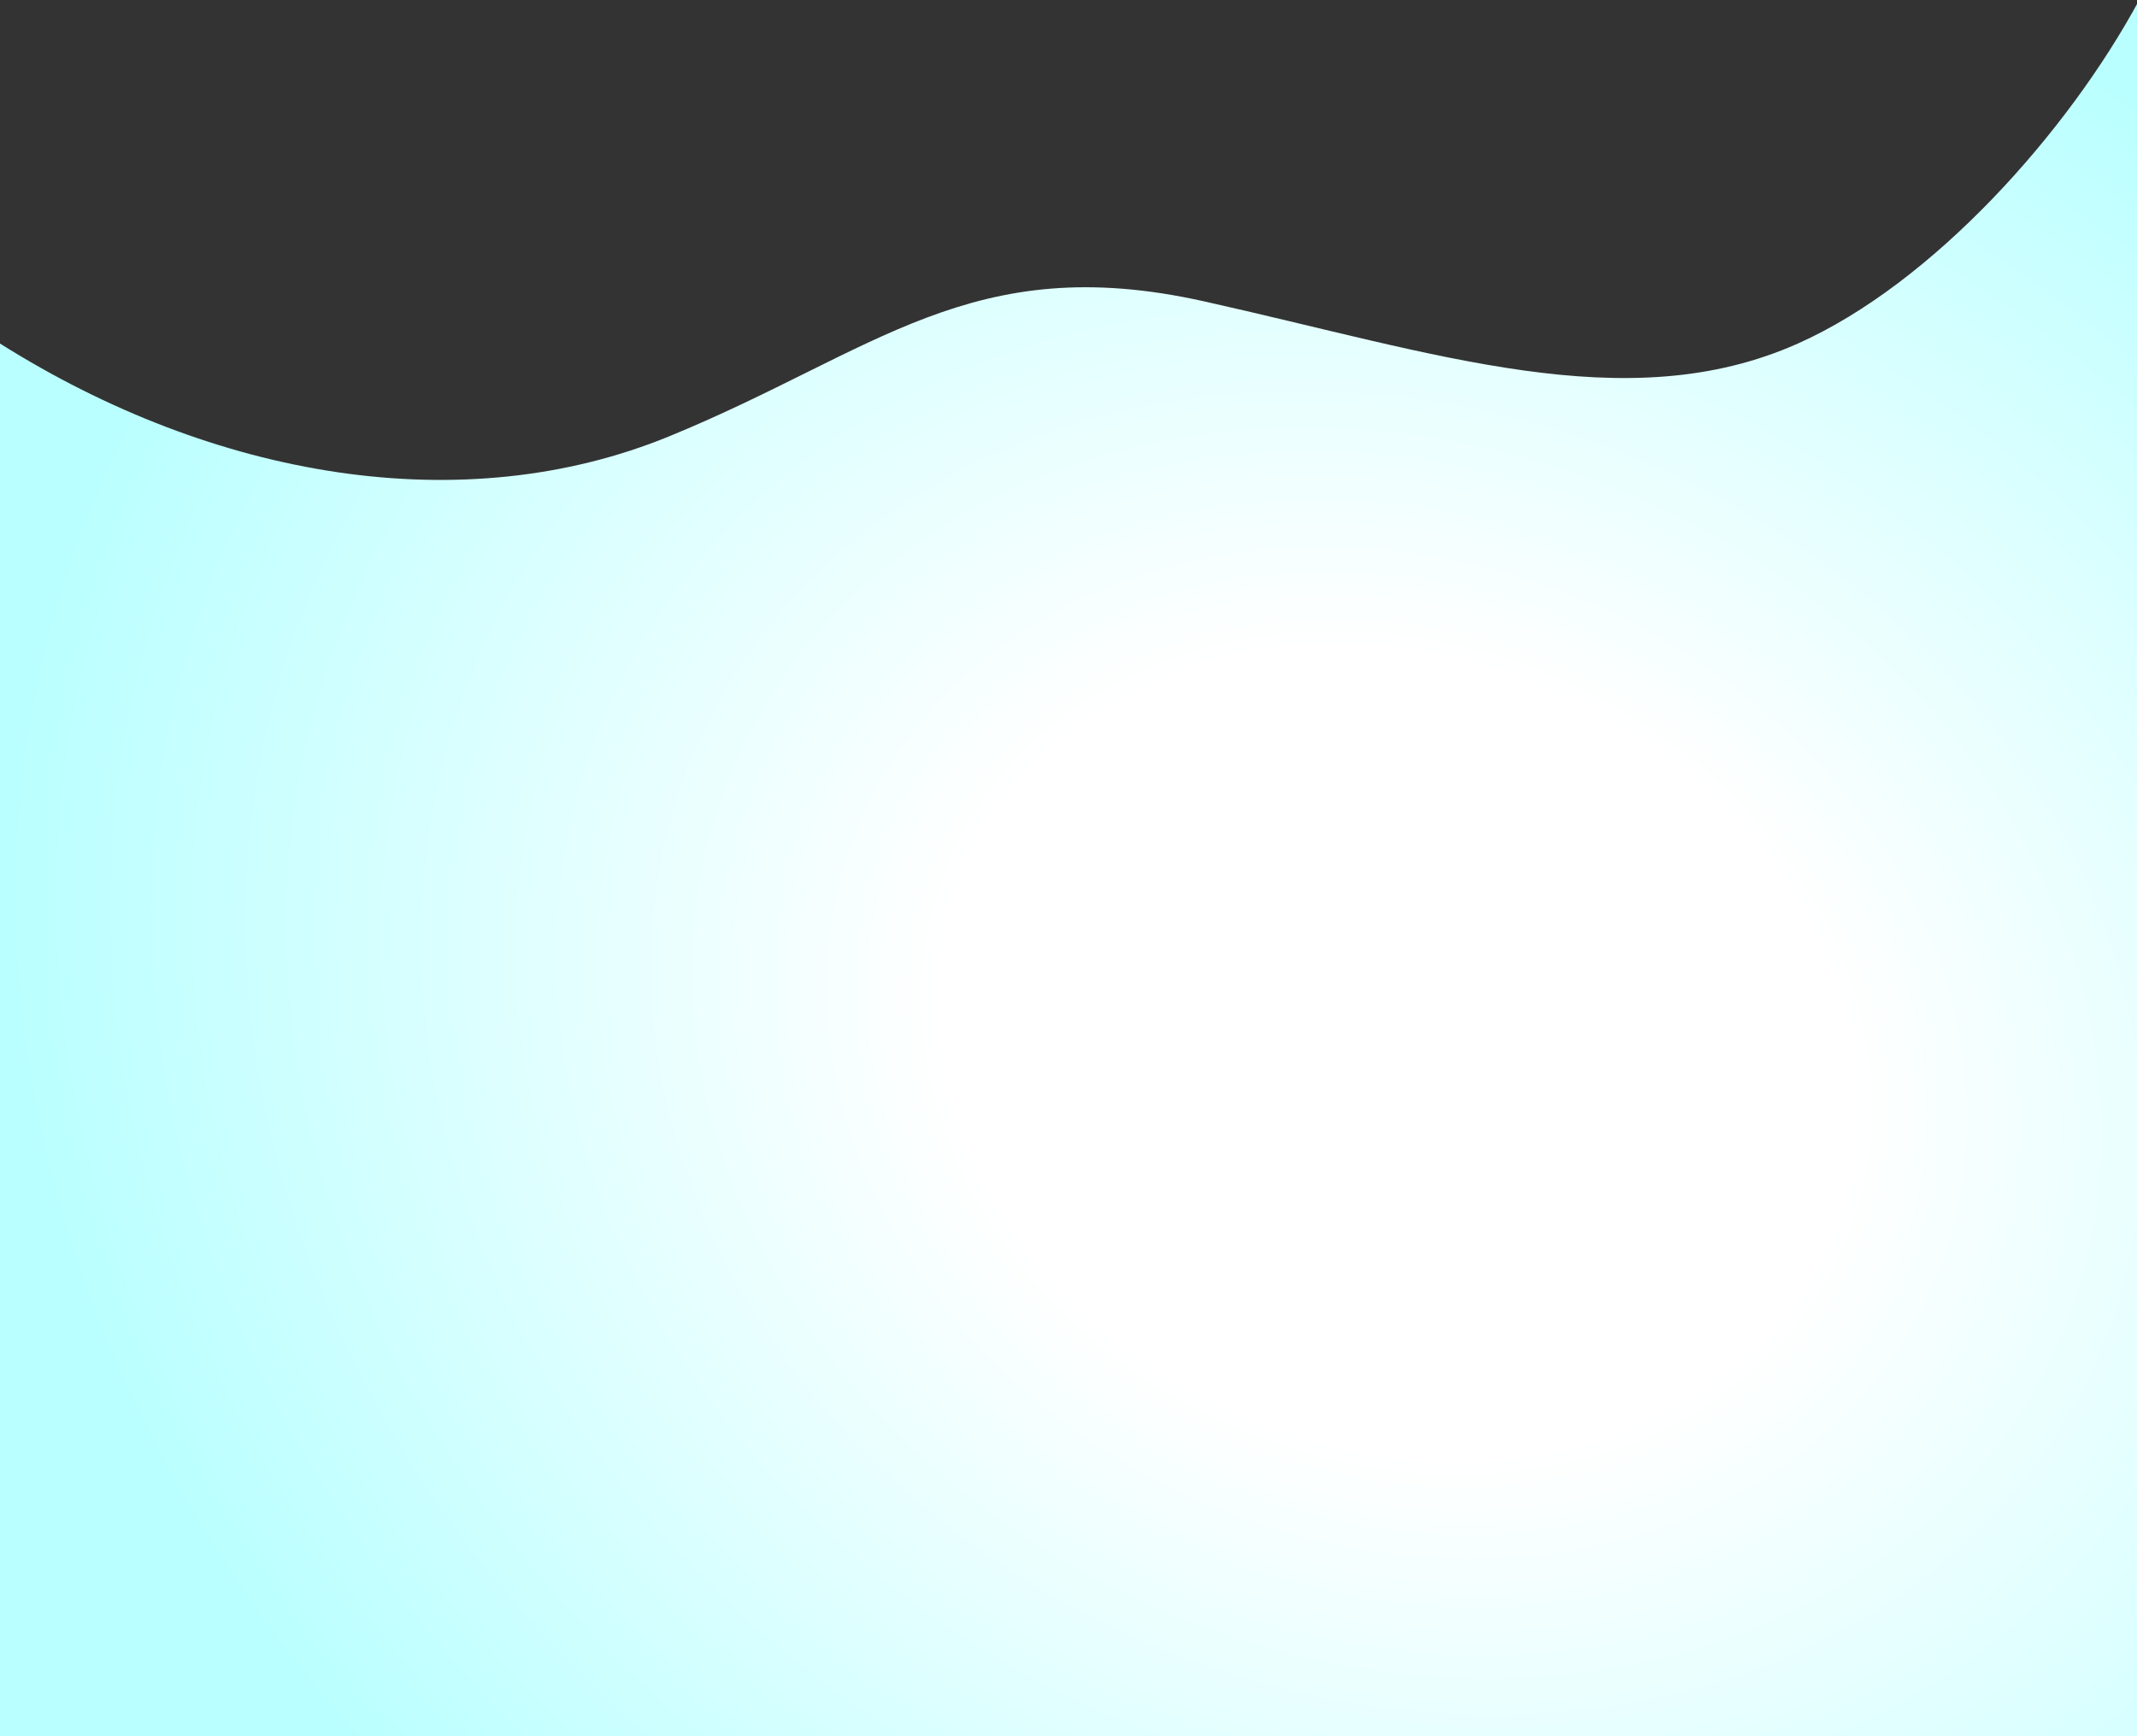 <svg width="1440" height="1170" viewBox="0 0 1440 1170" fill="none" xmlns="http://www.w3.org/2000/svg">
<rect x="0" y="0" width="1440" height="1170" fill="#333333" stroke="none"/>
<path d="M0 1170V231.5C144.5 322.5 312 351 451 294C590 237 654.5 168.154 811 203C967.5 237.846 1096 283 1211.5 231.5C1302.5 190.924 1393.5 89 1441.5 0V1170H0Z" fill="url(#paint0_radial_40_141)"/>
<defs>
<radialGradient id="paint0_radial_40_141" cx="0" cy="0" r="1" gradientUnits="userSpaceOnUse" gradientTransform="translate(941 707.5) rotate(-156.58) scale(953.555 805.58)">
<stop offset="0.328" stop-color="white"/>
<stop offset="1" stop-color="#BAFFFF"/>
</radialGradient>
</defs>
</svg>
